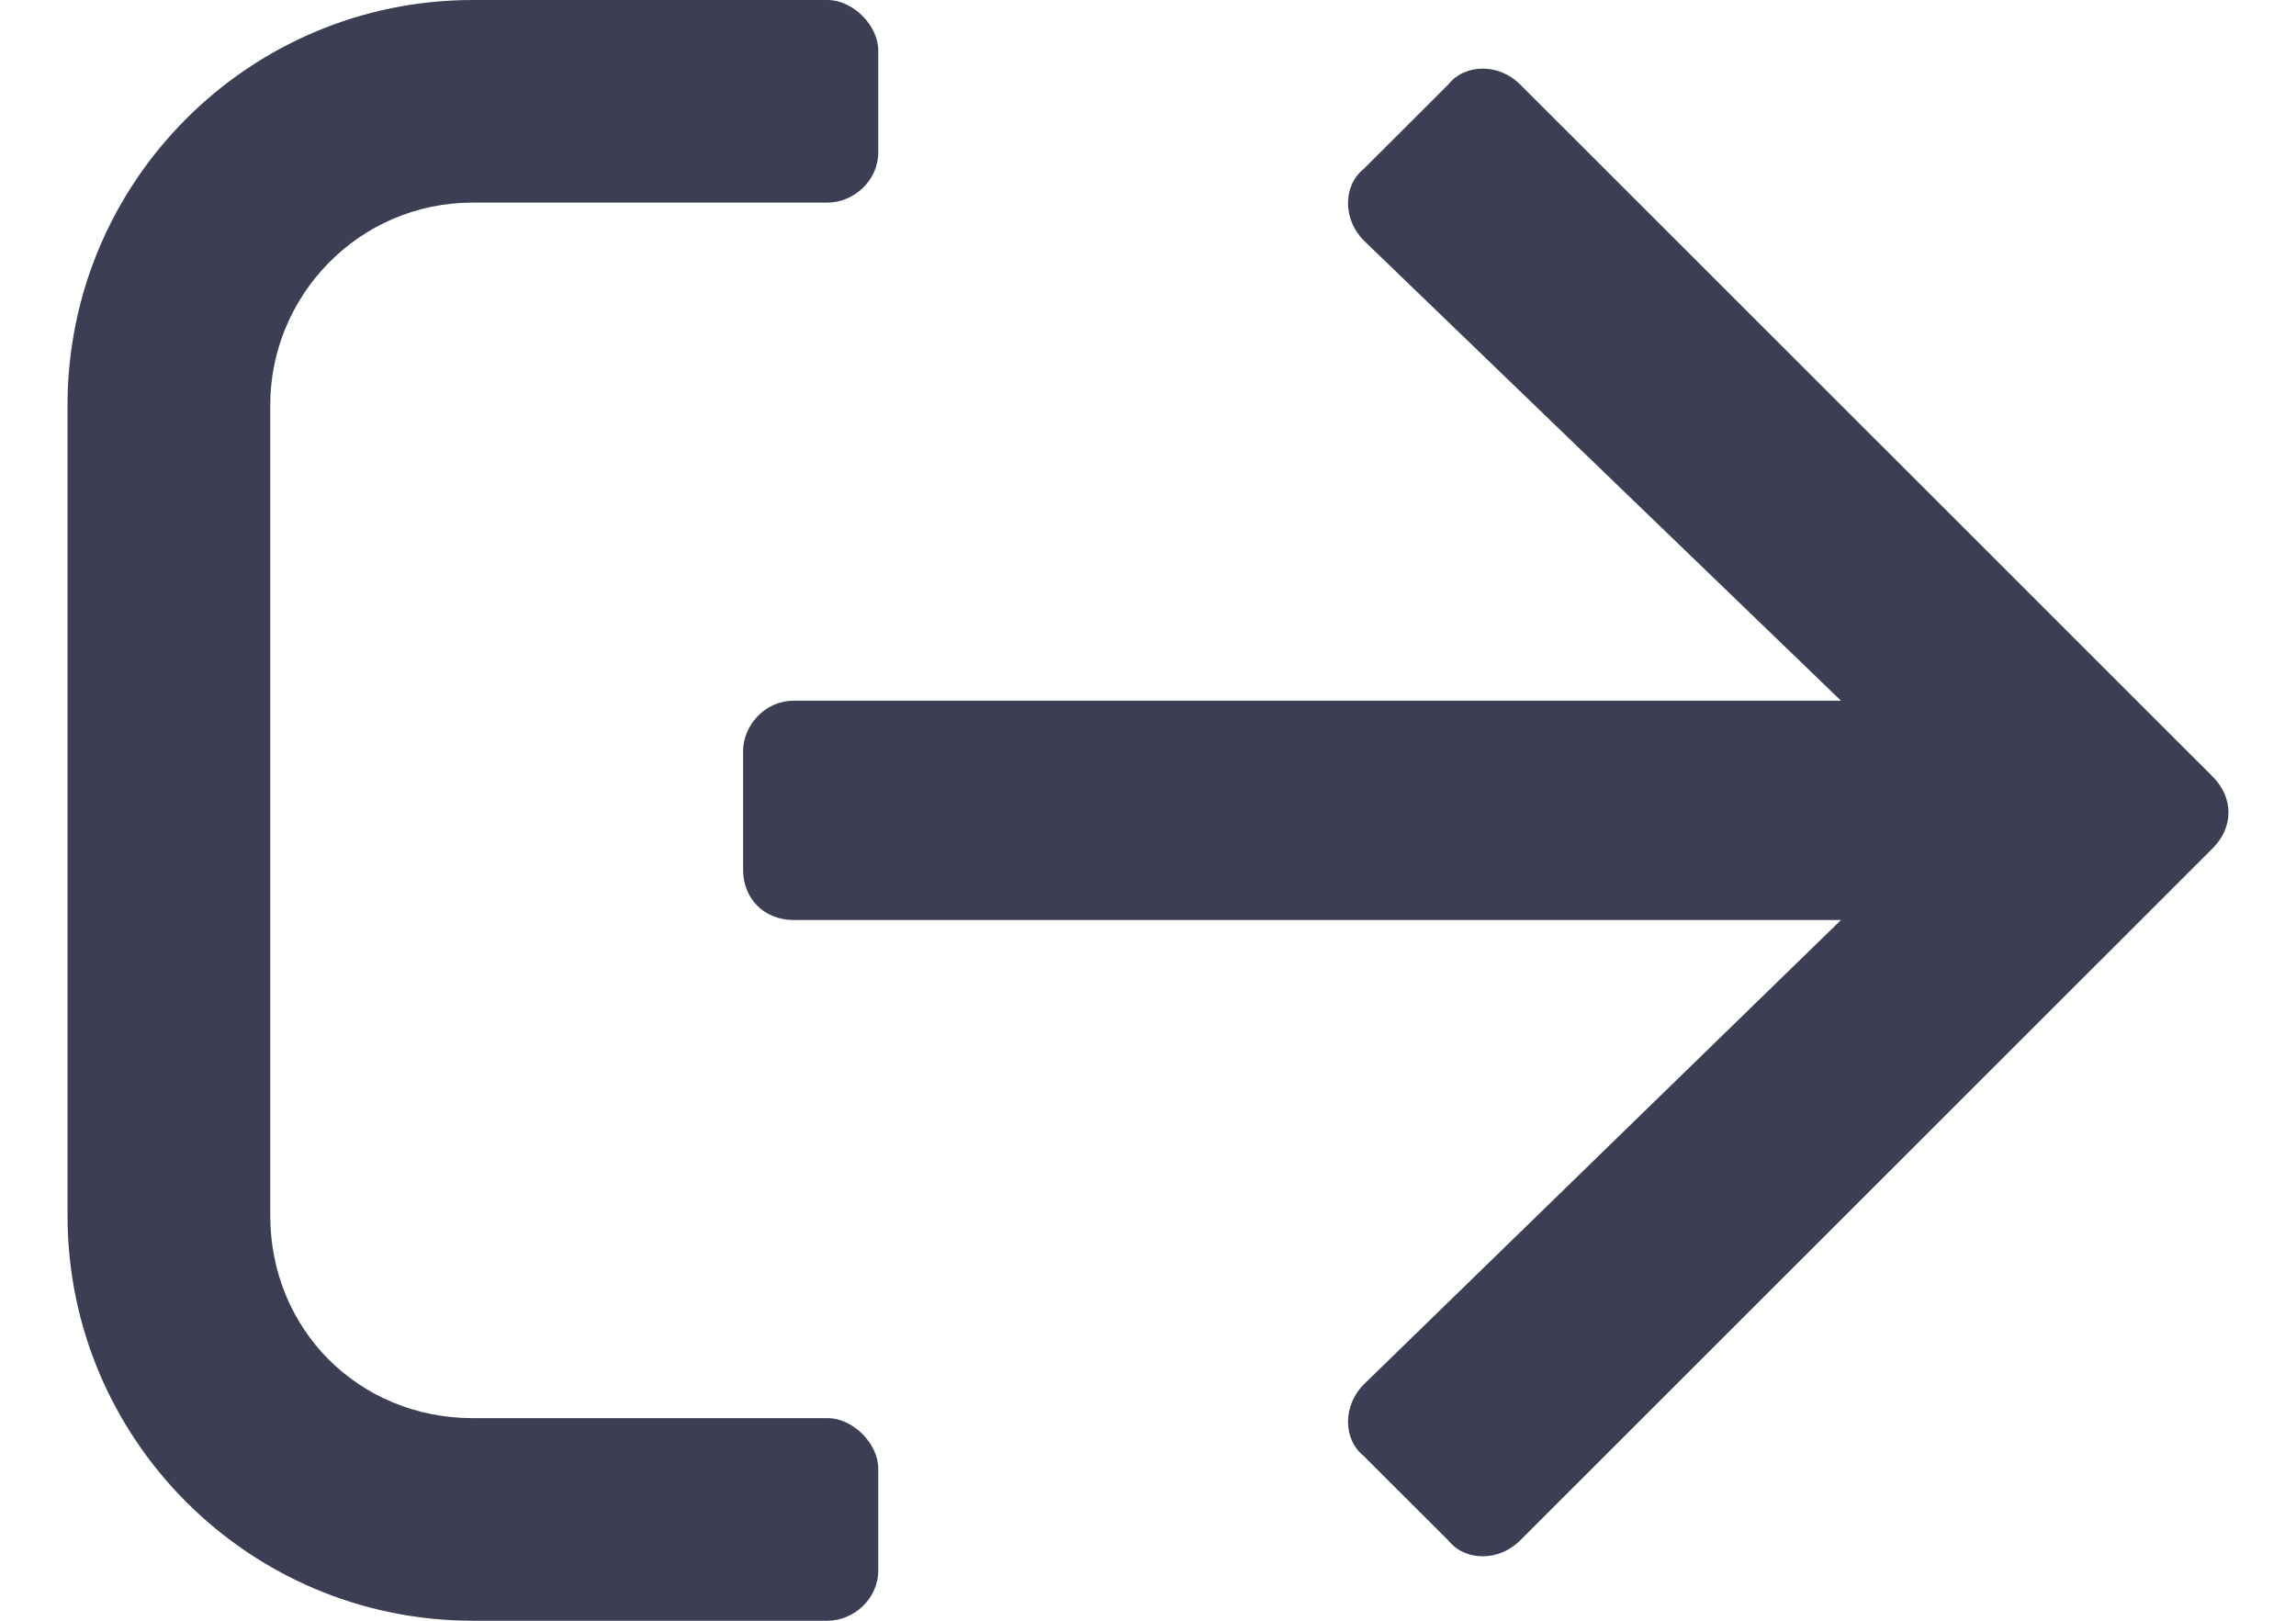 <svg width="17" height="12" viewBox="0 0 17 12" fill="none" xmlns="http://www.w3.org/2000/svg">
<path d="M3.501 0C1.844 0 0.5 1.344 0.5 3V9C0.5 10.656 1.844 12 3.501 12H6.128C6.315 12 6.503 11.844 6.503 11.625V10.875C6.503 10.688 6.315 10.5 6.128 10.5H3.501C2.657 10.5 2.001 9.844 2.001 9V3C2.001 2.188 2.657 1.5 3.501 1.5H6.128C6.315 1.5 6.503 1.344 6.503 1.125V0.375C6.503 0.188 6.315 0 6.128 0H3.501ZM10.724 0.625L10.098 1.25C9.942 1.375 9.942 1.625 10.098 1.781L13.631 5.188H5.878C5.659 5.188 5.502 5.375 5.502 5.562V6.438C5.502 6.656 5.659 6.812 5.878 6.812H13.631L10.098 10.25C9.942 10.406 9.942 10.656 10.098 10.781L10.724 11.406C10.849 11.562 11.099 11.562 11.255 11.406L16.383 6.281C16.539 6.125 16.539 5.906 16.383 5.75L11.255 0.625C11.099 0.469 10.849 0.469 10.724 0.625Z" fill="#3C3F54"/>
</svg>
